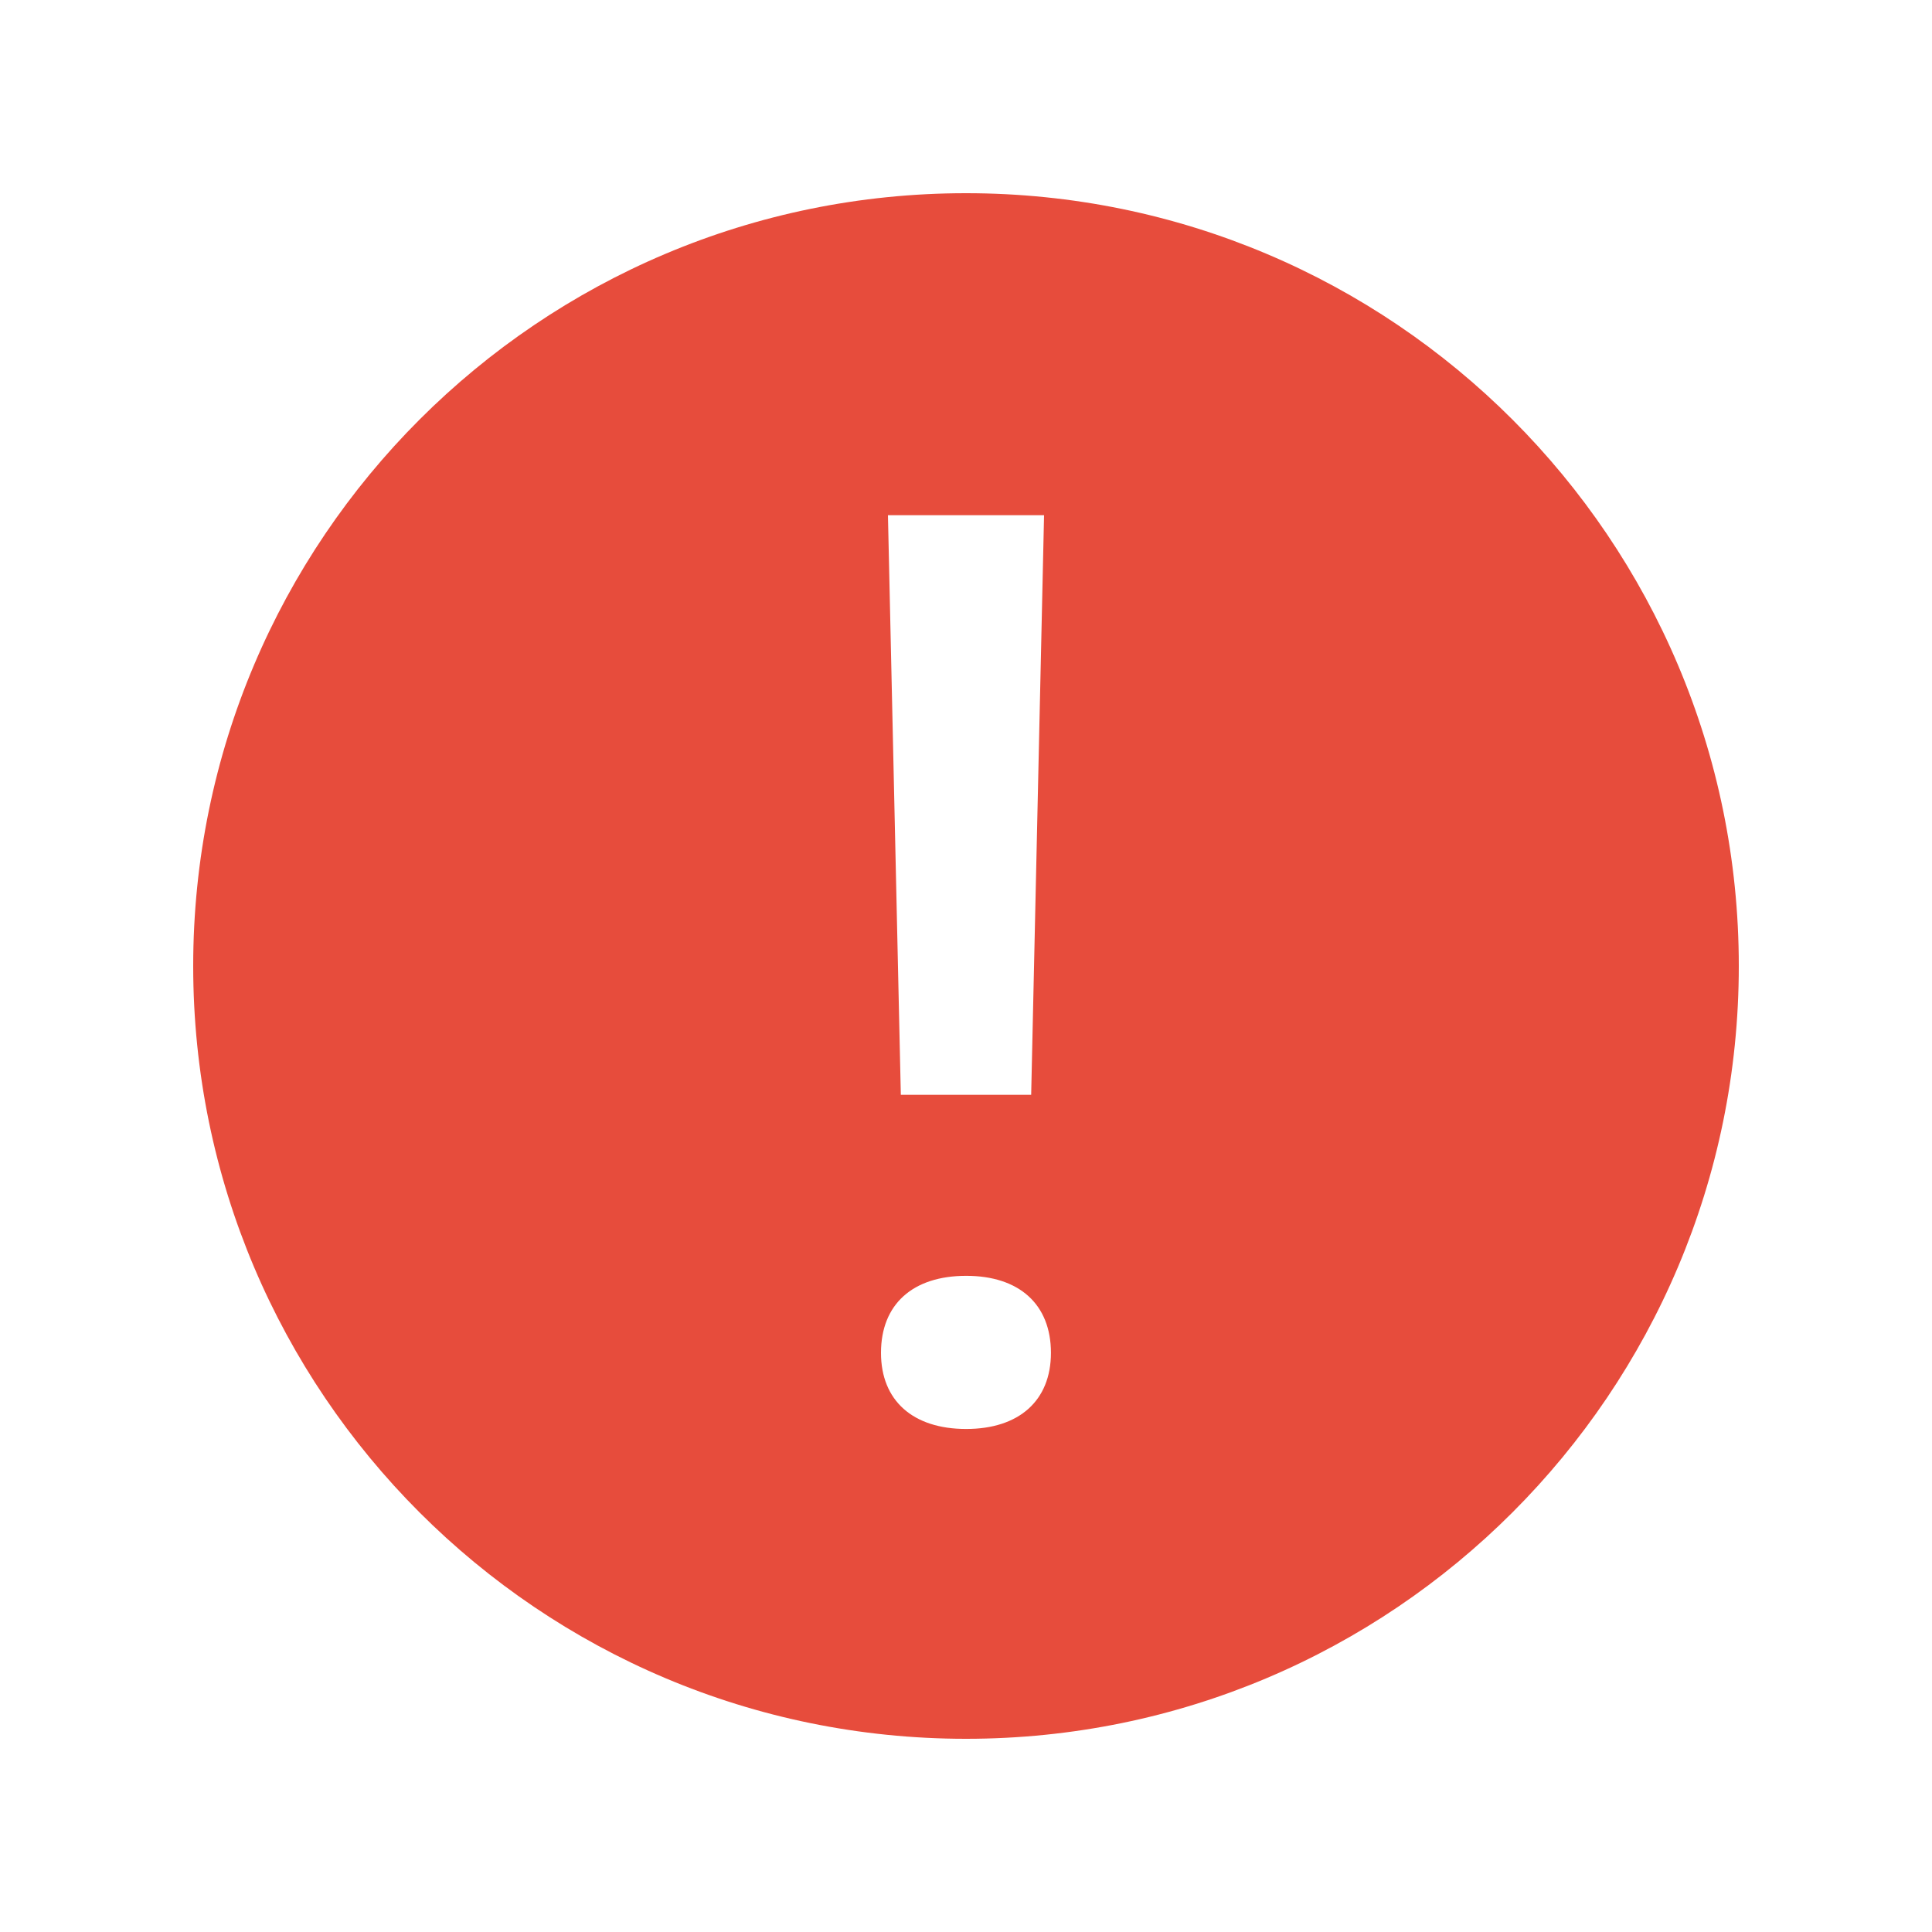 <svg xmlns="http://www.w3.org/2000/svg" x="0px" y="0px"
width="50" height="50"
viewBox="0 0 172 172"
style=" fill:#000000;"><g fill="none" fill-rule="nonzero" stroke="none" stroke-width="1" stroke-linecap="butt" stroke-linejoin="miter" stroke-miterlimit="10" stroke-dasharray="" stroke-dashoffset="0" font-family="none" font-weight="none" font-size="none" text-anchor="none" style="mix-blend-mode: normal"><path d="M0,172v-172h172v172z" fill="none"></path><g fill="#e74c3c"><path d="M86,17.2c-37.995,0 -68.8,30.805 -68.8,68.8c0,37.995 30.805,68.8 68.8,68.8c37.995,0 68.8,-30.805 68.8,-68.8c0,-37.995 -30.805,-68.8 -68.8,-68.8zM92.949,45.867l-1.147,51.6h-11.604l-1.147,-51.6zM86.017,127.217c-4.747,0 -7.585,-2.528 -7.585,-6.777c0,-4.329 2.832,-6.857 7.585,-6.857c4.713,0 7.545,2.528 7.545,6.857c0,4.248 -2.832,6.777 -7.545,6.777z"></path></g></g></svg>